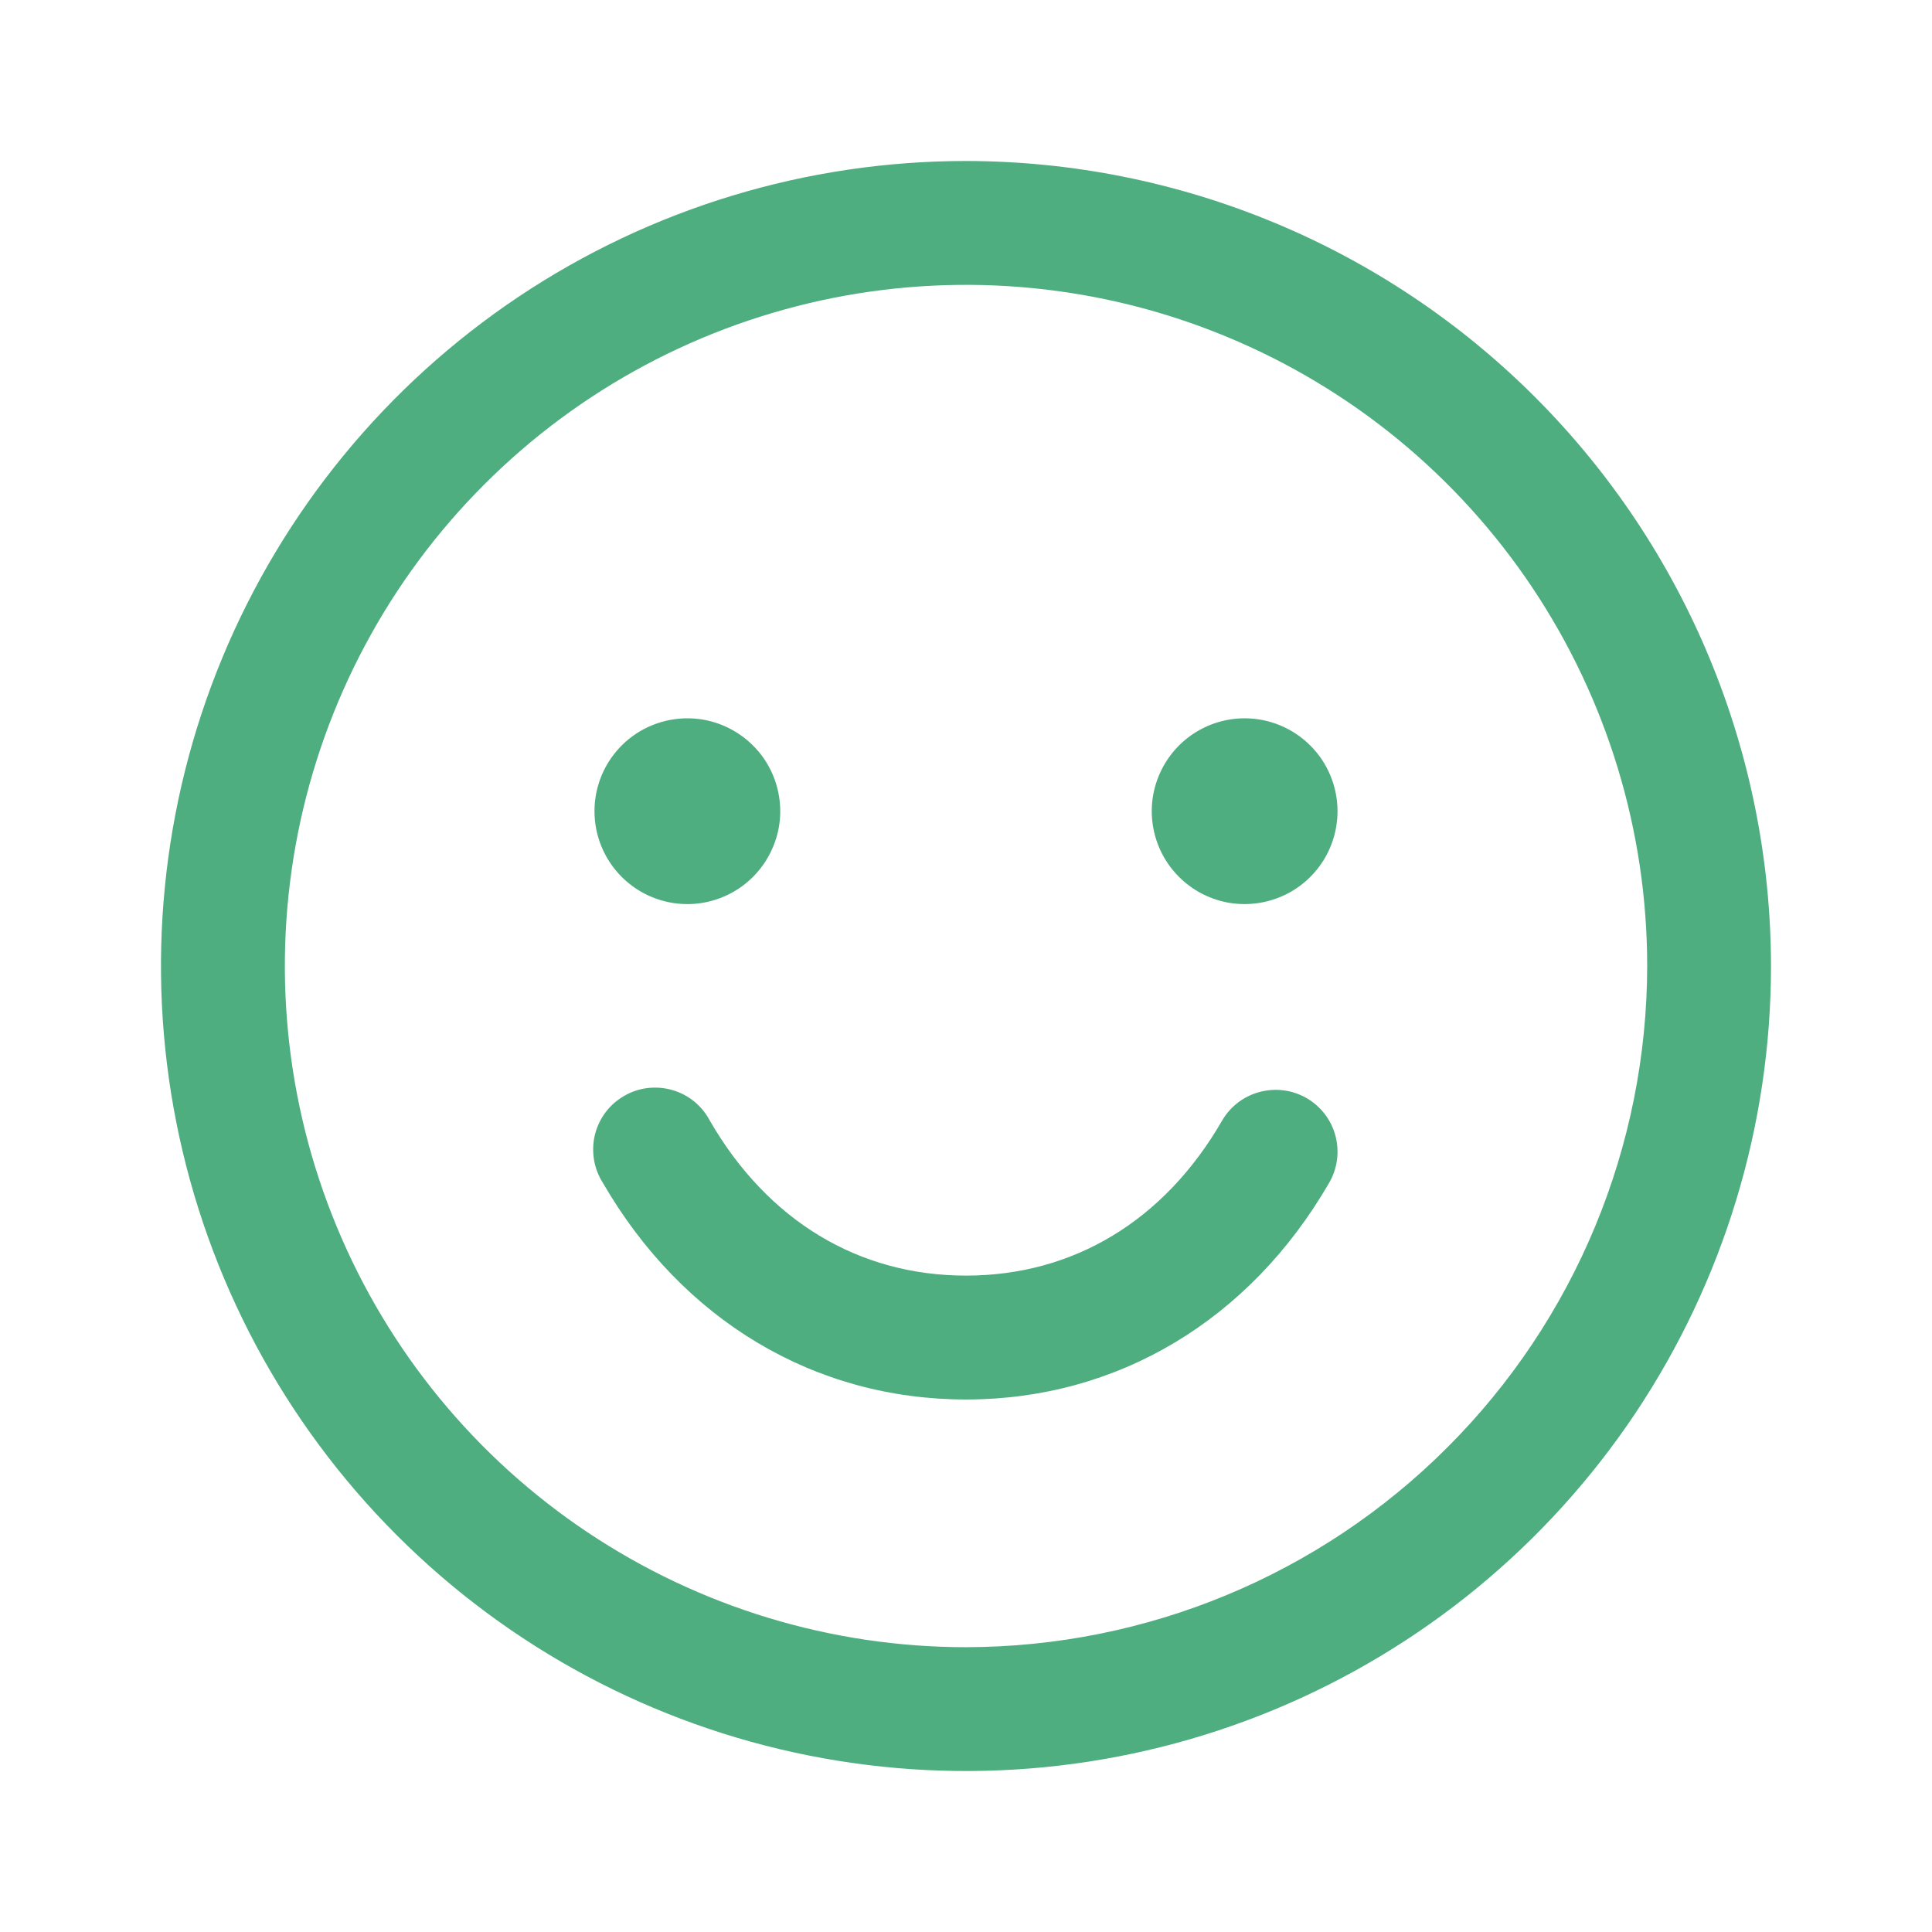 <svg width="24" height="24" viewBox="0 0 24 24" fill="none" xmlns="http://www.w3.org/2000/svg">
<path d="M12 2C10.022 2 8.089 2.586 6.444 3.685C4.8 4.784 3.518 6.346 2.761 8.173C2.004 10 1.806 12.011 2.192 13.951C2.578 15.891 3.53 17.672 4.929 19.071C6.327 20.47 8.109 21.422 10.049 21.808C11.989 22.194 14 21.996 15.827 21.239C17.654 20.482 19.216 19.2 20.315 17.556C21.413 15.911 22 13.978 22 12C21.997 9.349 20.943 6.807 19.068 4.932C17.193 3.057 14.651 2.003 12 2ZM12 20.462C10.326 20.462 8.691 19.965 7.299 19.035C5.908 18.106 4.823 16.784 4.183 15.238C3.542 13.692 3.375 11.991 3.701 10.349C4.028 8.708 4.833 7.2 6.017 6.017C7.2 4.833 8.708 4.028 10.349 3.701C11.991 3.375 13.692 3.542 15.238 4.183C16.784 4.823 18.106 5.908 19.035 7.299C19.965 8.691 20.462 10.326 20.462 12C20.459 14.243 19.567 16.394 17.98 17.98C16.394 19.567 14.243 20.459 12 20.462ZM7.385 10.077C7.385 9.849 7.452 9.626 7.579 9.436C7.706 9.246 7.886 9.098 8.097 9.011C8.308 8.924 8.54 8.901 8.764 8.945C8.987 8.99 9.193 9.1 9.354 9.261C9.516 9.422 9.626 9.628 9.67 9.852C9.715 10.076 9.692 10.308 9.604 10.518C9.517 10.729 9.369 10.909 9.18 11.036C8.99 11.163 8.767 11.231 8.538 11.231C8.232 11.231 7.939 11.109 7.723 10.893C7.506 10.676 7.385 10.383 7.385 10.077ZM16.615 10.077C16.615 10.305 16.548 10.528 16.421 10.718C16.294 10.908 16.114 11.056 15.903 11.143C15.692 11.23 15.46 11.253 15.236 11.209C15.013 11.164 14.807 11.054 14.646 10.893C14.484 10.731 14.374 10.526 14.33 10.302C14.285 10.078 14.308 9.846 14.396 9.635C14.483 9.425 14.631 9.244 14.82 9.118C15.01 8.991 15.233 8.923 15.461 8.923C15.768 8.923 16.061 9.045 16.277 9.261C16.494 9.477 16.615 9.771 16.615 10.077ZM16.512 14.692C15.523 16.403 13.878 17.385 12 17.385C10.122 17.385 8.478 16.404 7.488 14.692C7.433 14.605 7.395 14.507 7.379 14.405C7.362 14.302 7.366 14.197 7.39 14.097C7.415 13.996 7.46 13.901 7.522 13.818C7.584 13.735 7.663 13.666 7.753 13.614C7.842 13.562 7.942 13.528 8.045 13.516C8.148 13.504 8.252 13.512 8.352 13.541C8.452 13.57 8.544 13.618 8.625 13.684C8.705 13.75 8.771 13.831 8.819 13.923C9.537 15.164 10.666 15.846 12 15.846C13.334 15.846 14.463 15.164 15.18 13.923C15.282 13.746 15.45 13.617 15.647 13.565C15.844 13.512 16.054 13.539 16.231 13.641C16.407 13.743 16.537 13.911 16.589 14.108C16.642 14.306 16.614 14.516 16.512 14.692Z" fill="#4FAE80"/>
</svg>
